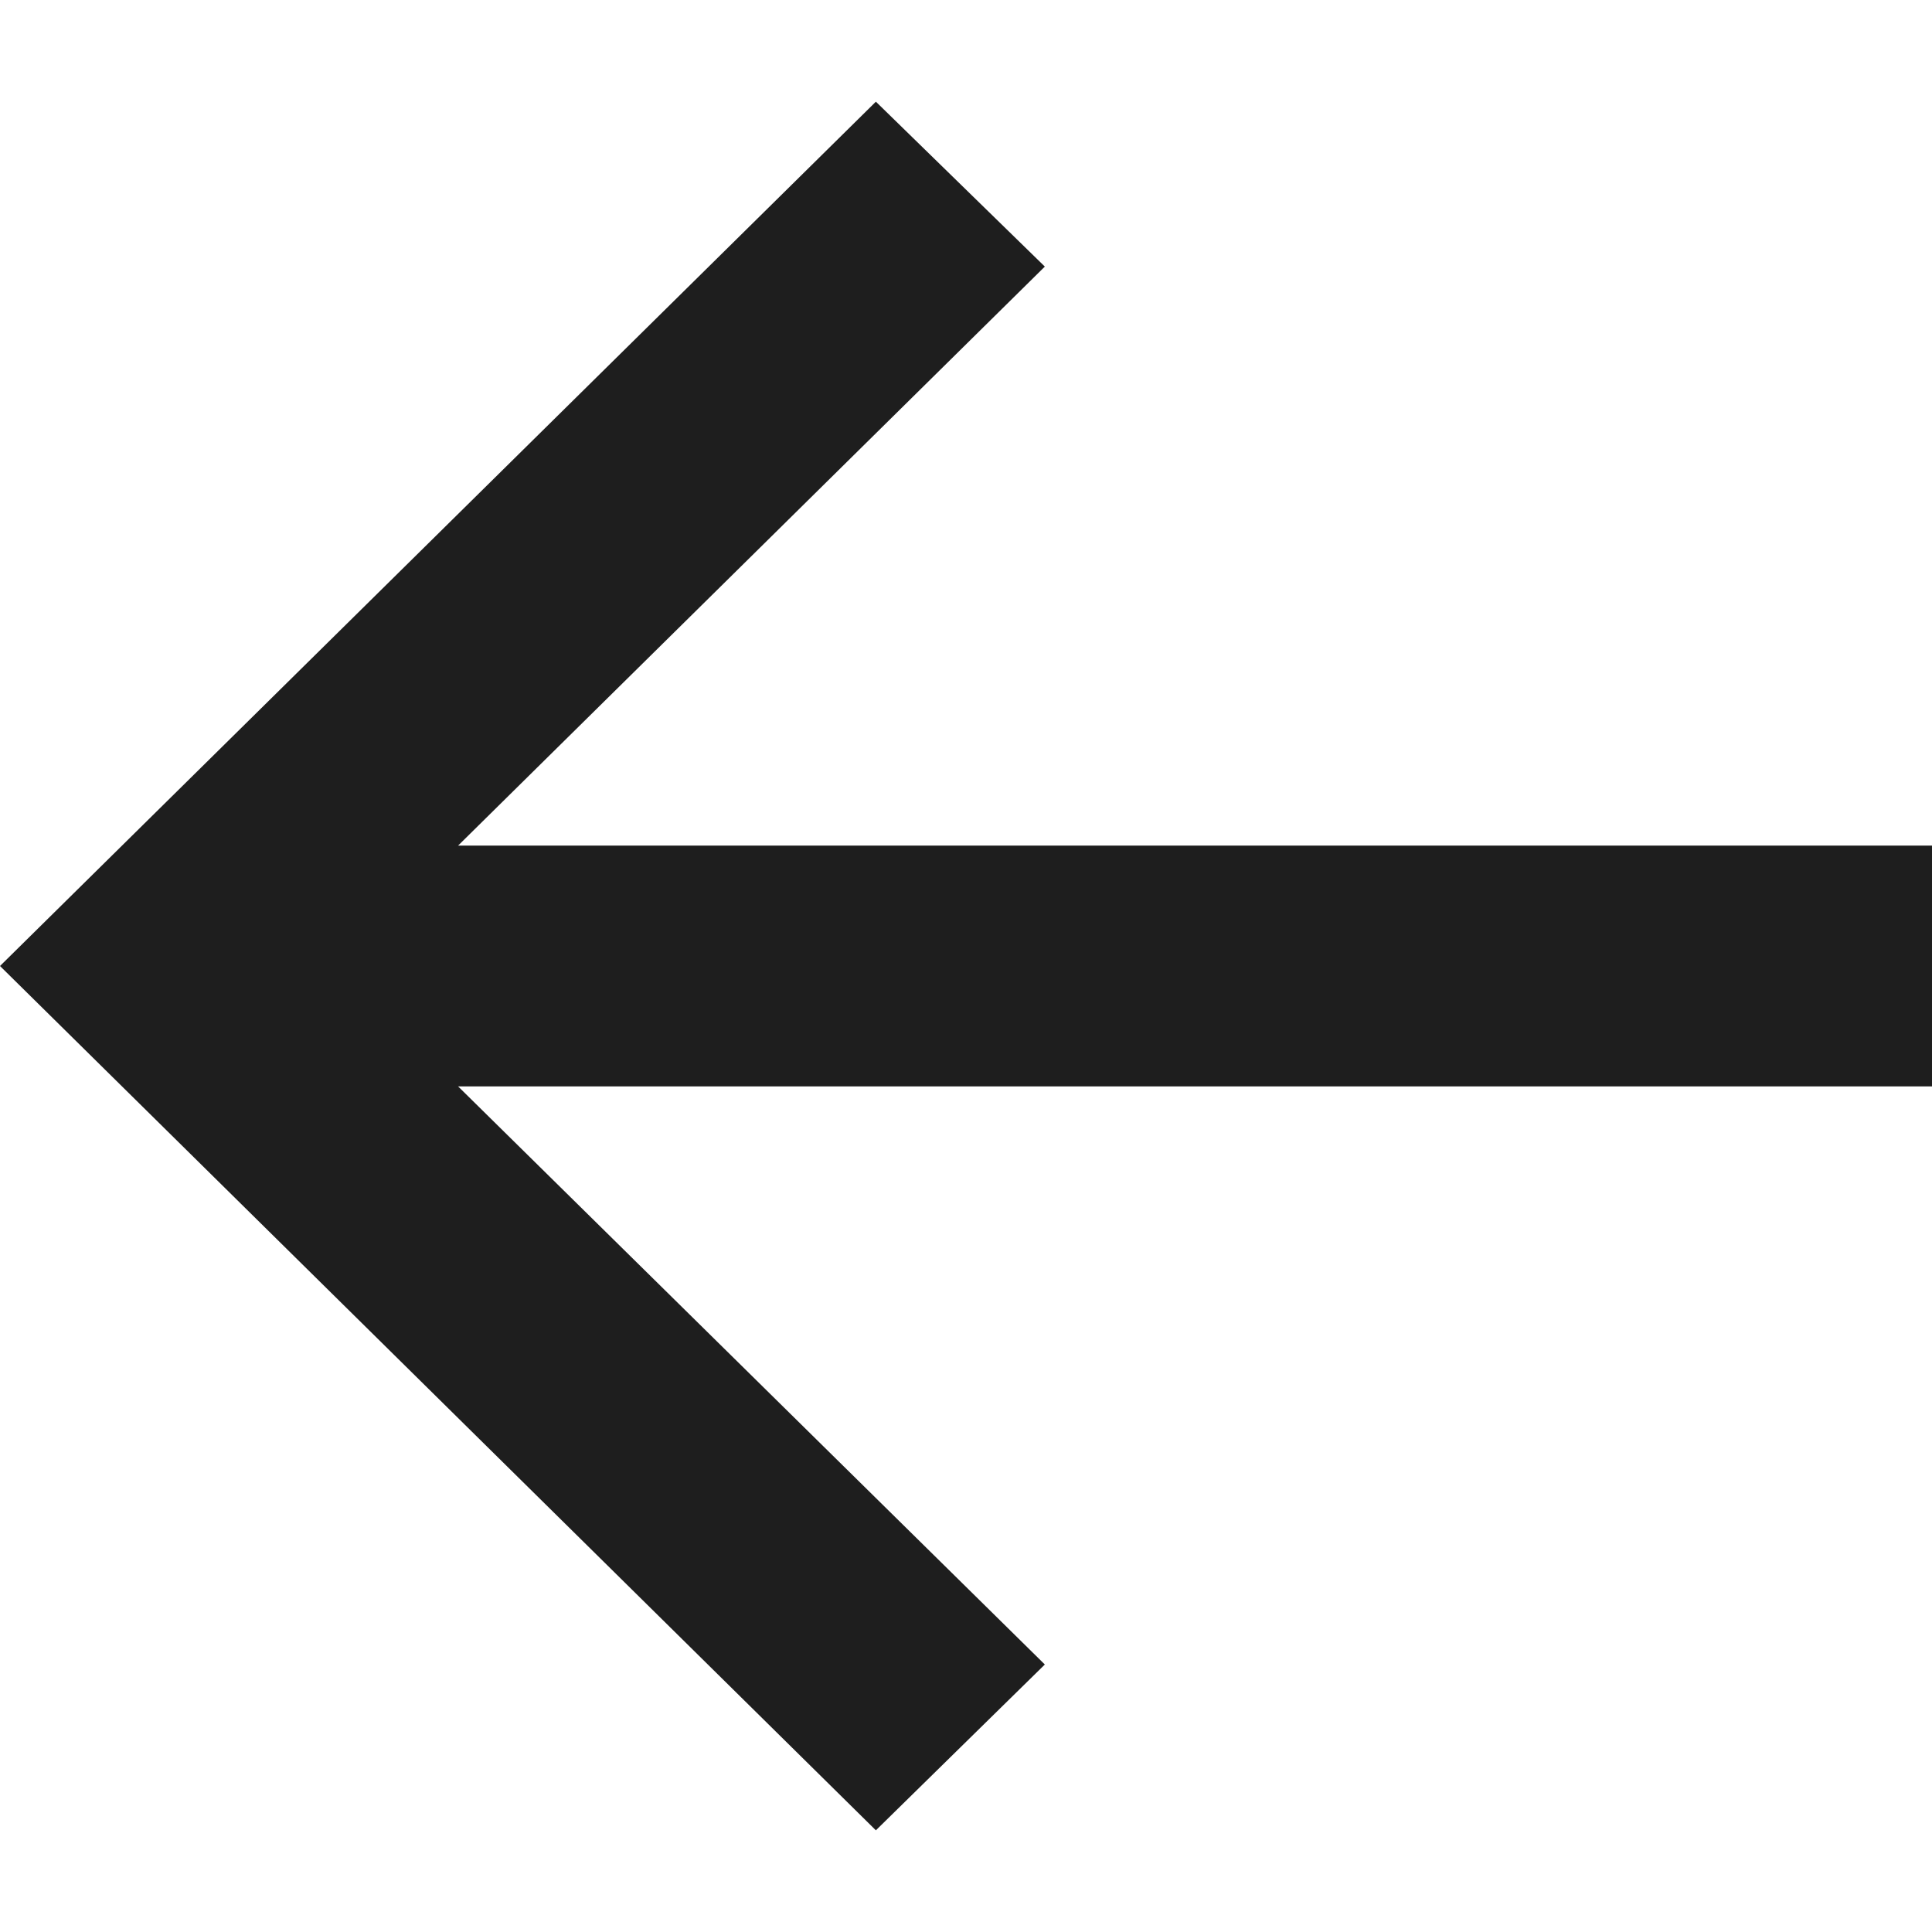 <svg width="12" height="12" viewBox="0 0 57 51" fill="none" xmlns="http://www.w3.org/2000/svg">
<path d="M25.841 51L0 25.5L25.841 0L30.826 4.865L13.516 21.947H57V29.053H13.516L30.826 46.108L25.841 51Z" fill="#1E1E1E"/>
</svg>
